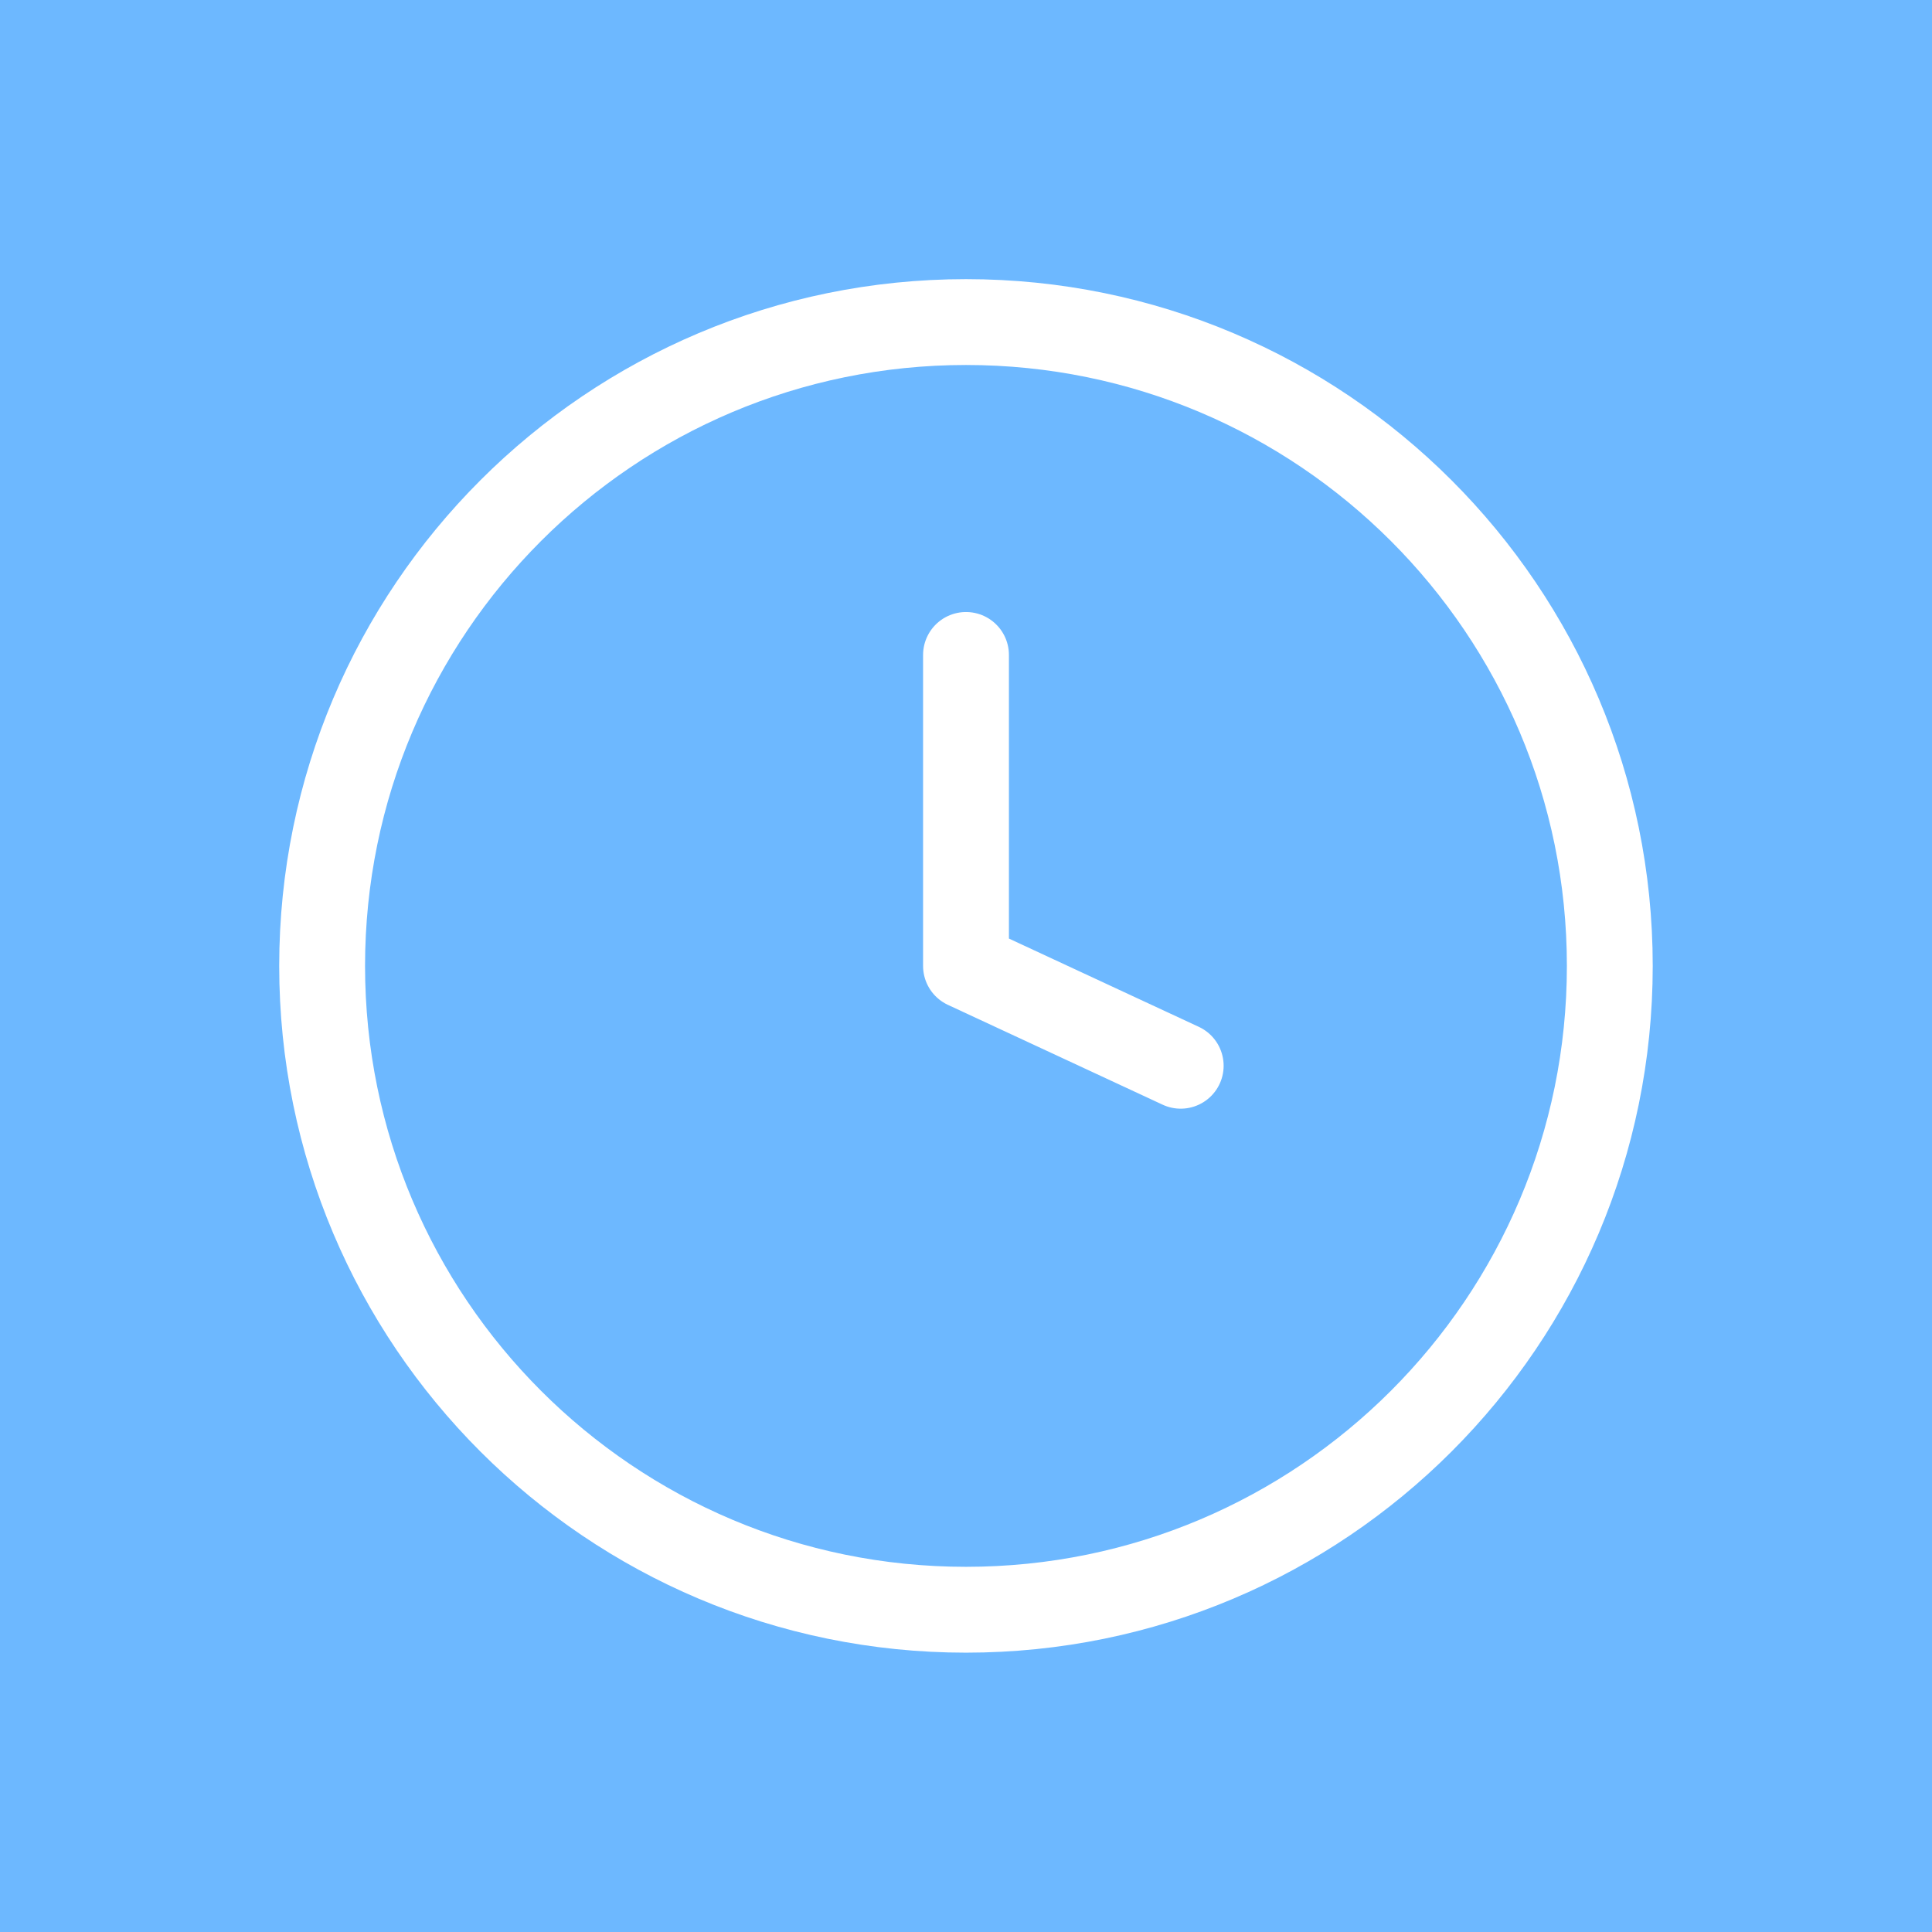 <svg width="30" height="30" viewBox="0 0 30 30" fill="none" xmlns="http://www.w3.org/2000/svg">
    <rect width="30" height="30" fill="#6DB8FF"/>
    <path d="M15 10.17V14.999L18.334 16.549M24.997 14.999C24.997 20.52 20.521 24.996 15 24.996C9.478 24.996 5.002 20.52 5.002 14.999C5.002 9.477 9.478 5.001 15 5.001C20.521 5.001 24.997 9.477 24.997 14.999Z" stroke="white" stroke-width="1.333" stroke-miterlimit="10" stroke-linecap="round" stroke-linejoin="round"/>
</svg>
